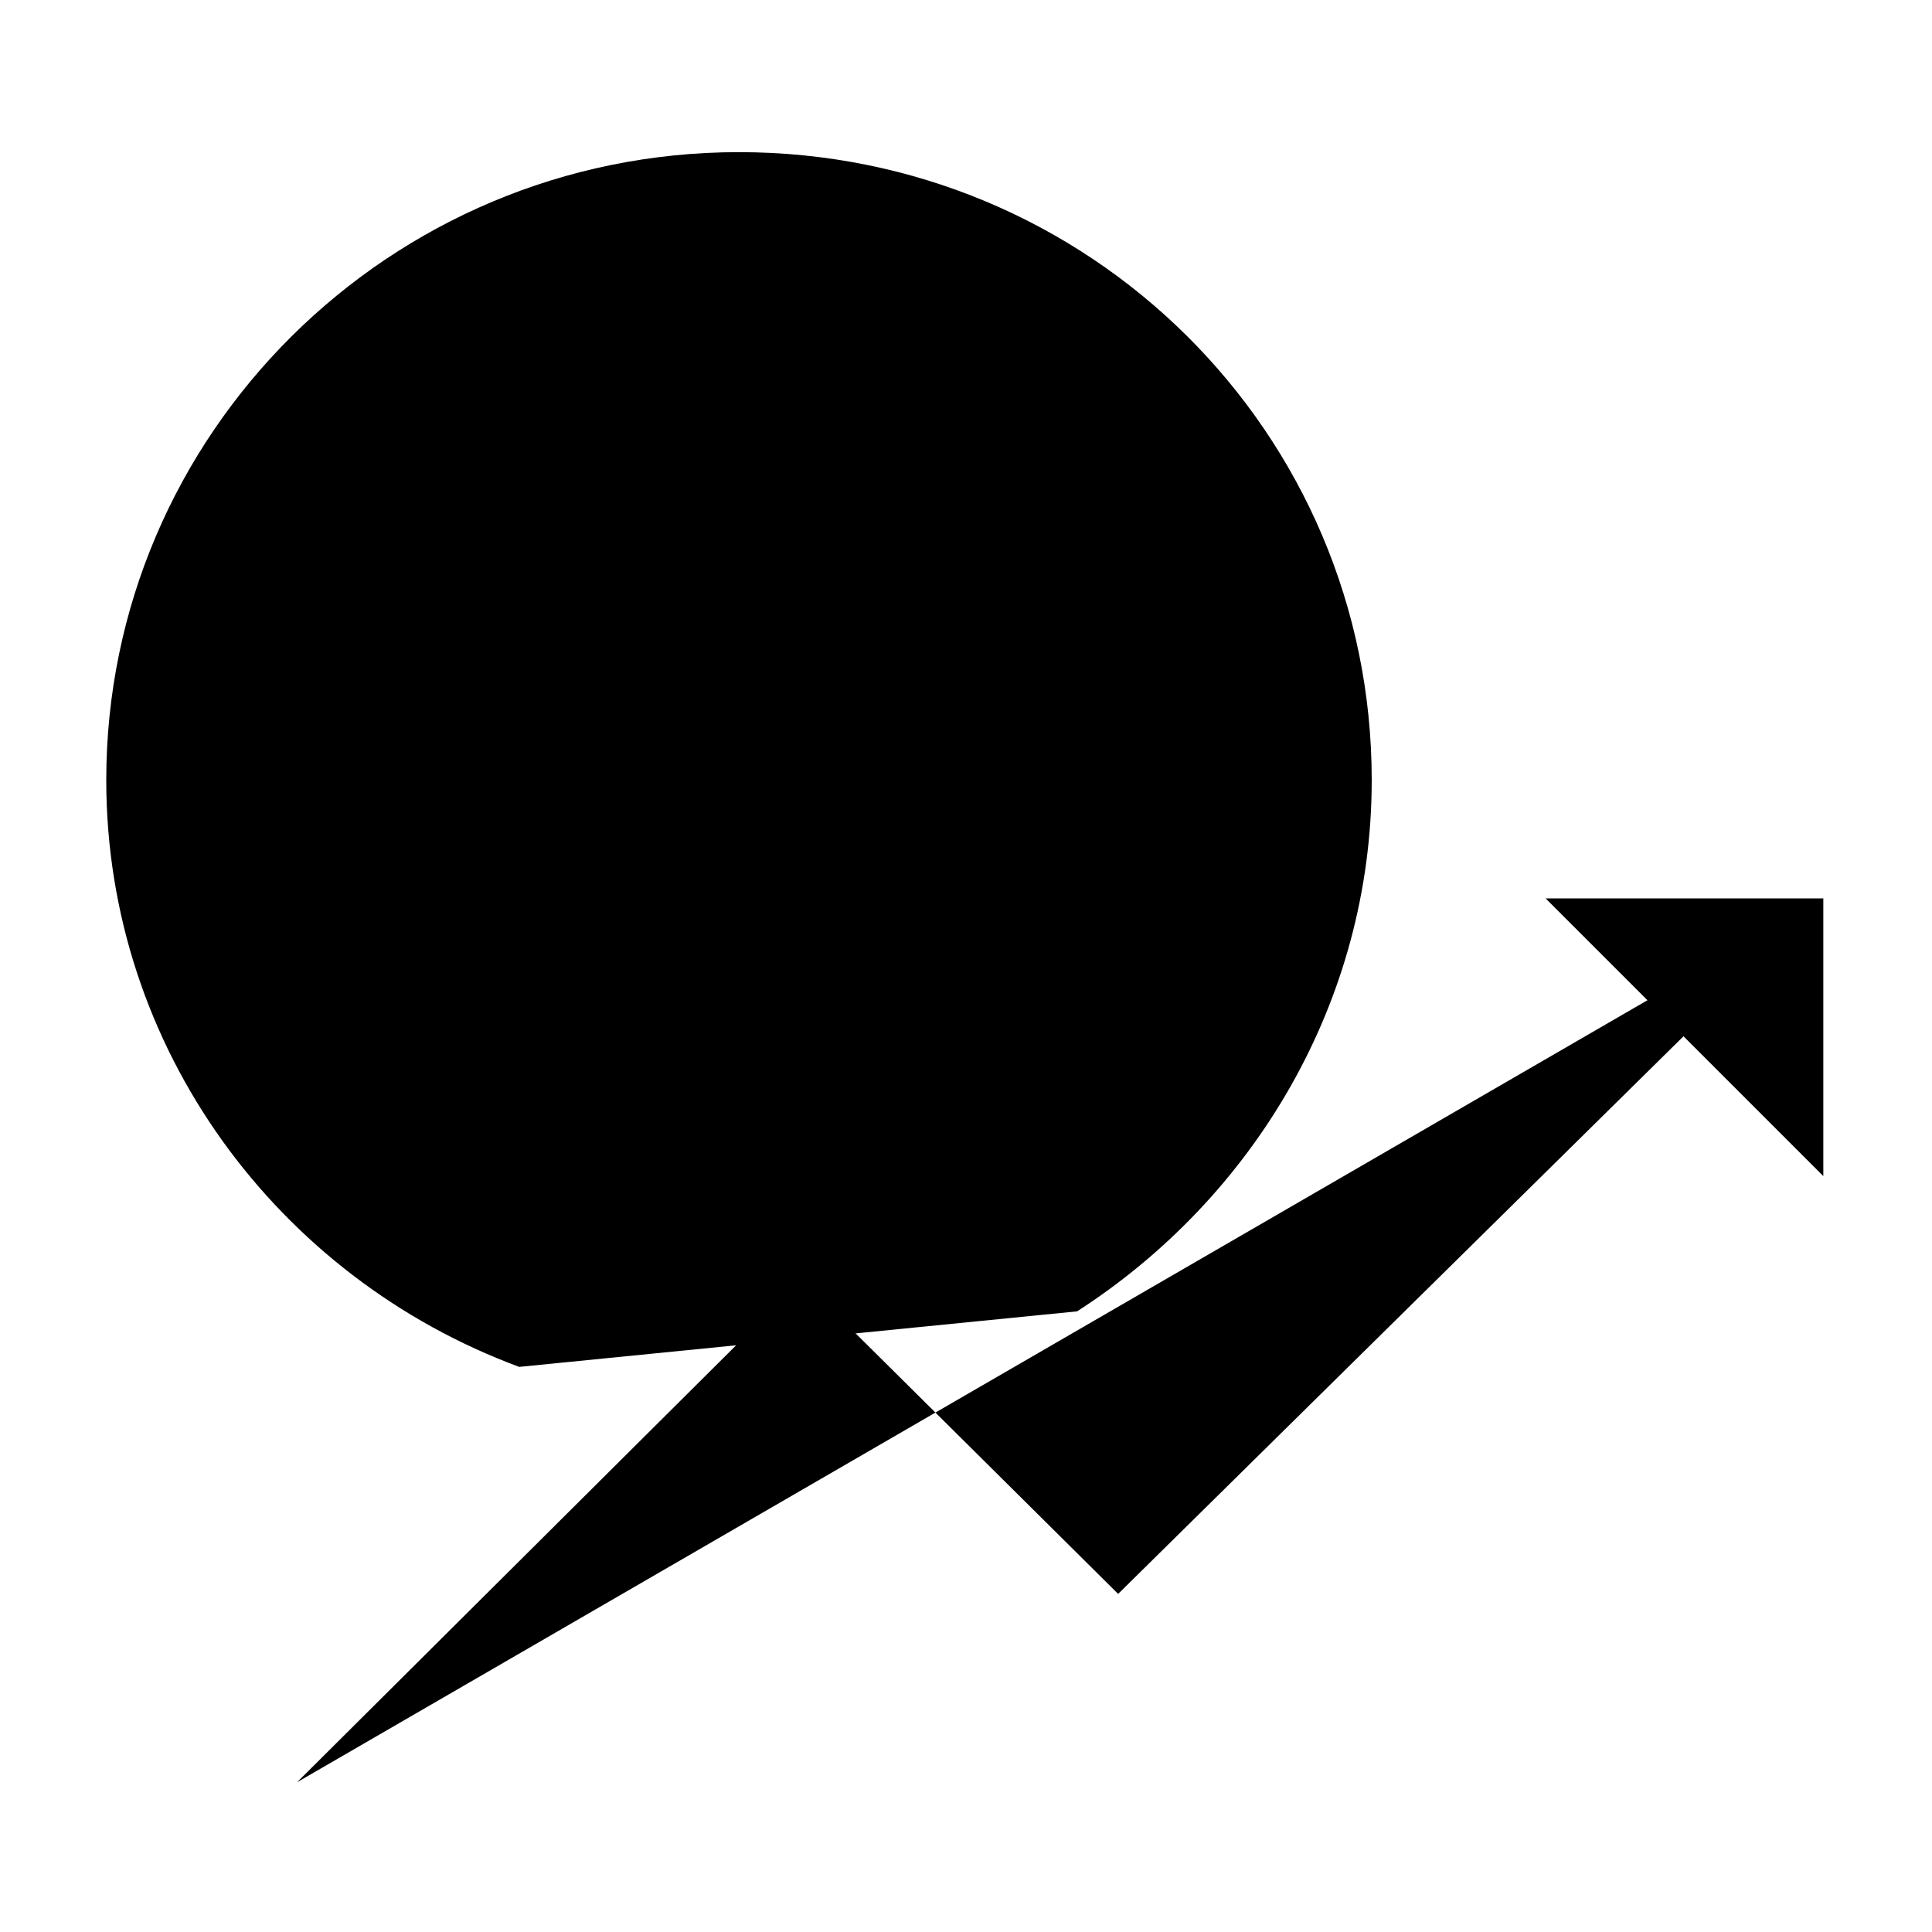 <svg class="svg-icon" xmlns="http://www.w3.org/2000/svg" viewBox="0 0 80 80"><path d="M21.5 56.6c-10-3.7-17.1-13.2-17.1-24.3 0-14.3 11.7-26 26.2-26 14.5 0 26.2 11.6 26.2 26 0 9.2-4.9 17.3-12.2 22"/><polyline points=" 75.5 37.2 46.3 66 33.2 53 12.3 73.8 "/><polyline points=" 75.5 48.7 75.5 37.2 64 37.2 "/><path d="M21.6 37.1c0.3 2.8 4 5 8.5 5 4.7 0 8.6-2.4 8.6-5.3 0-4.4-7.1-5.1-8.5-5.3 -1.5-0.3-8.6-1-8.6-5.4 0-3 3.8-5.3 8.6-5.3 4.6 0 8.3 2.2 8.5 5"/><line x1="30.1" y1="16.4" x2="30.1" y2="46.4"/></svg>
